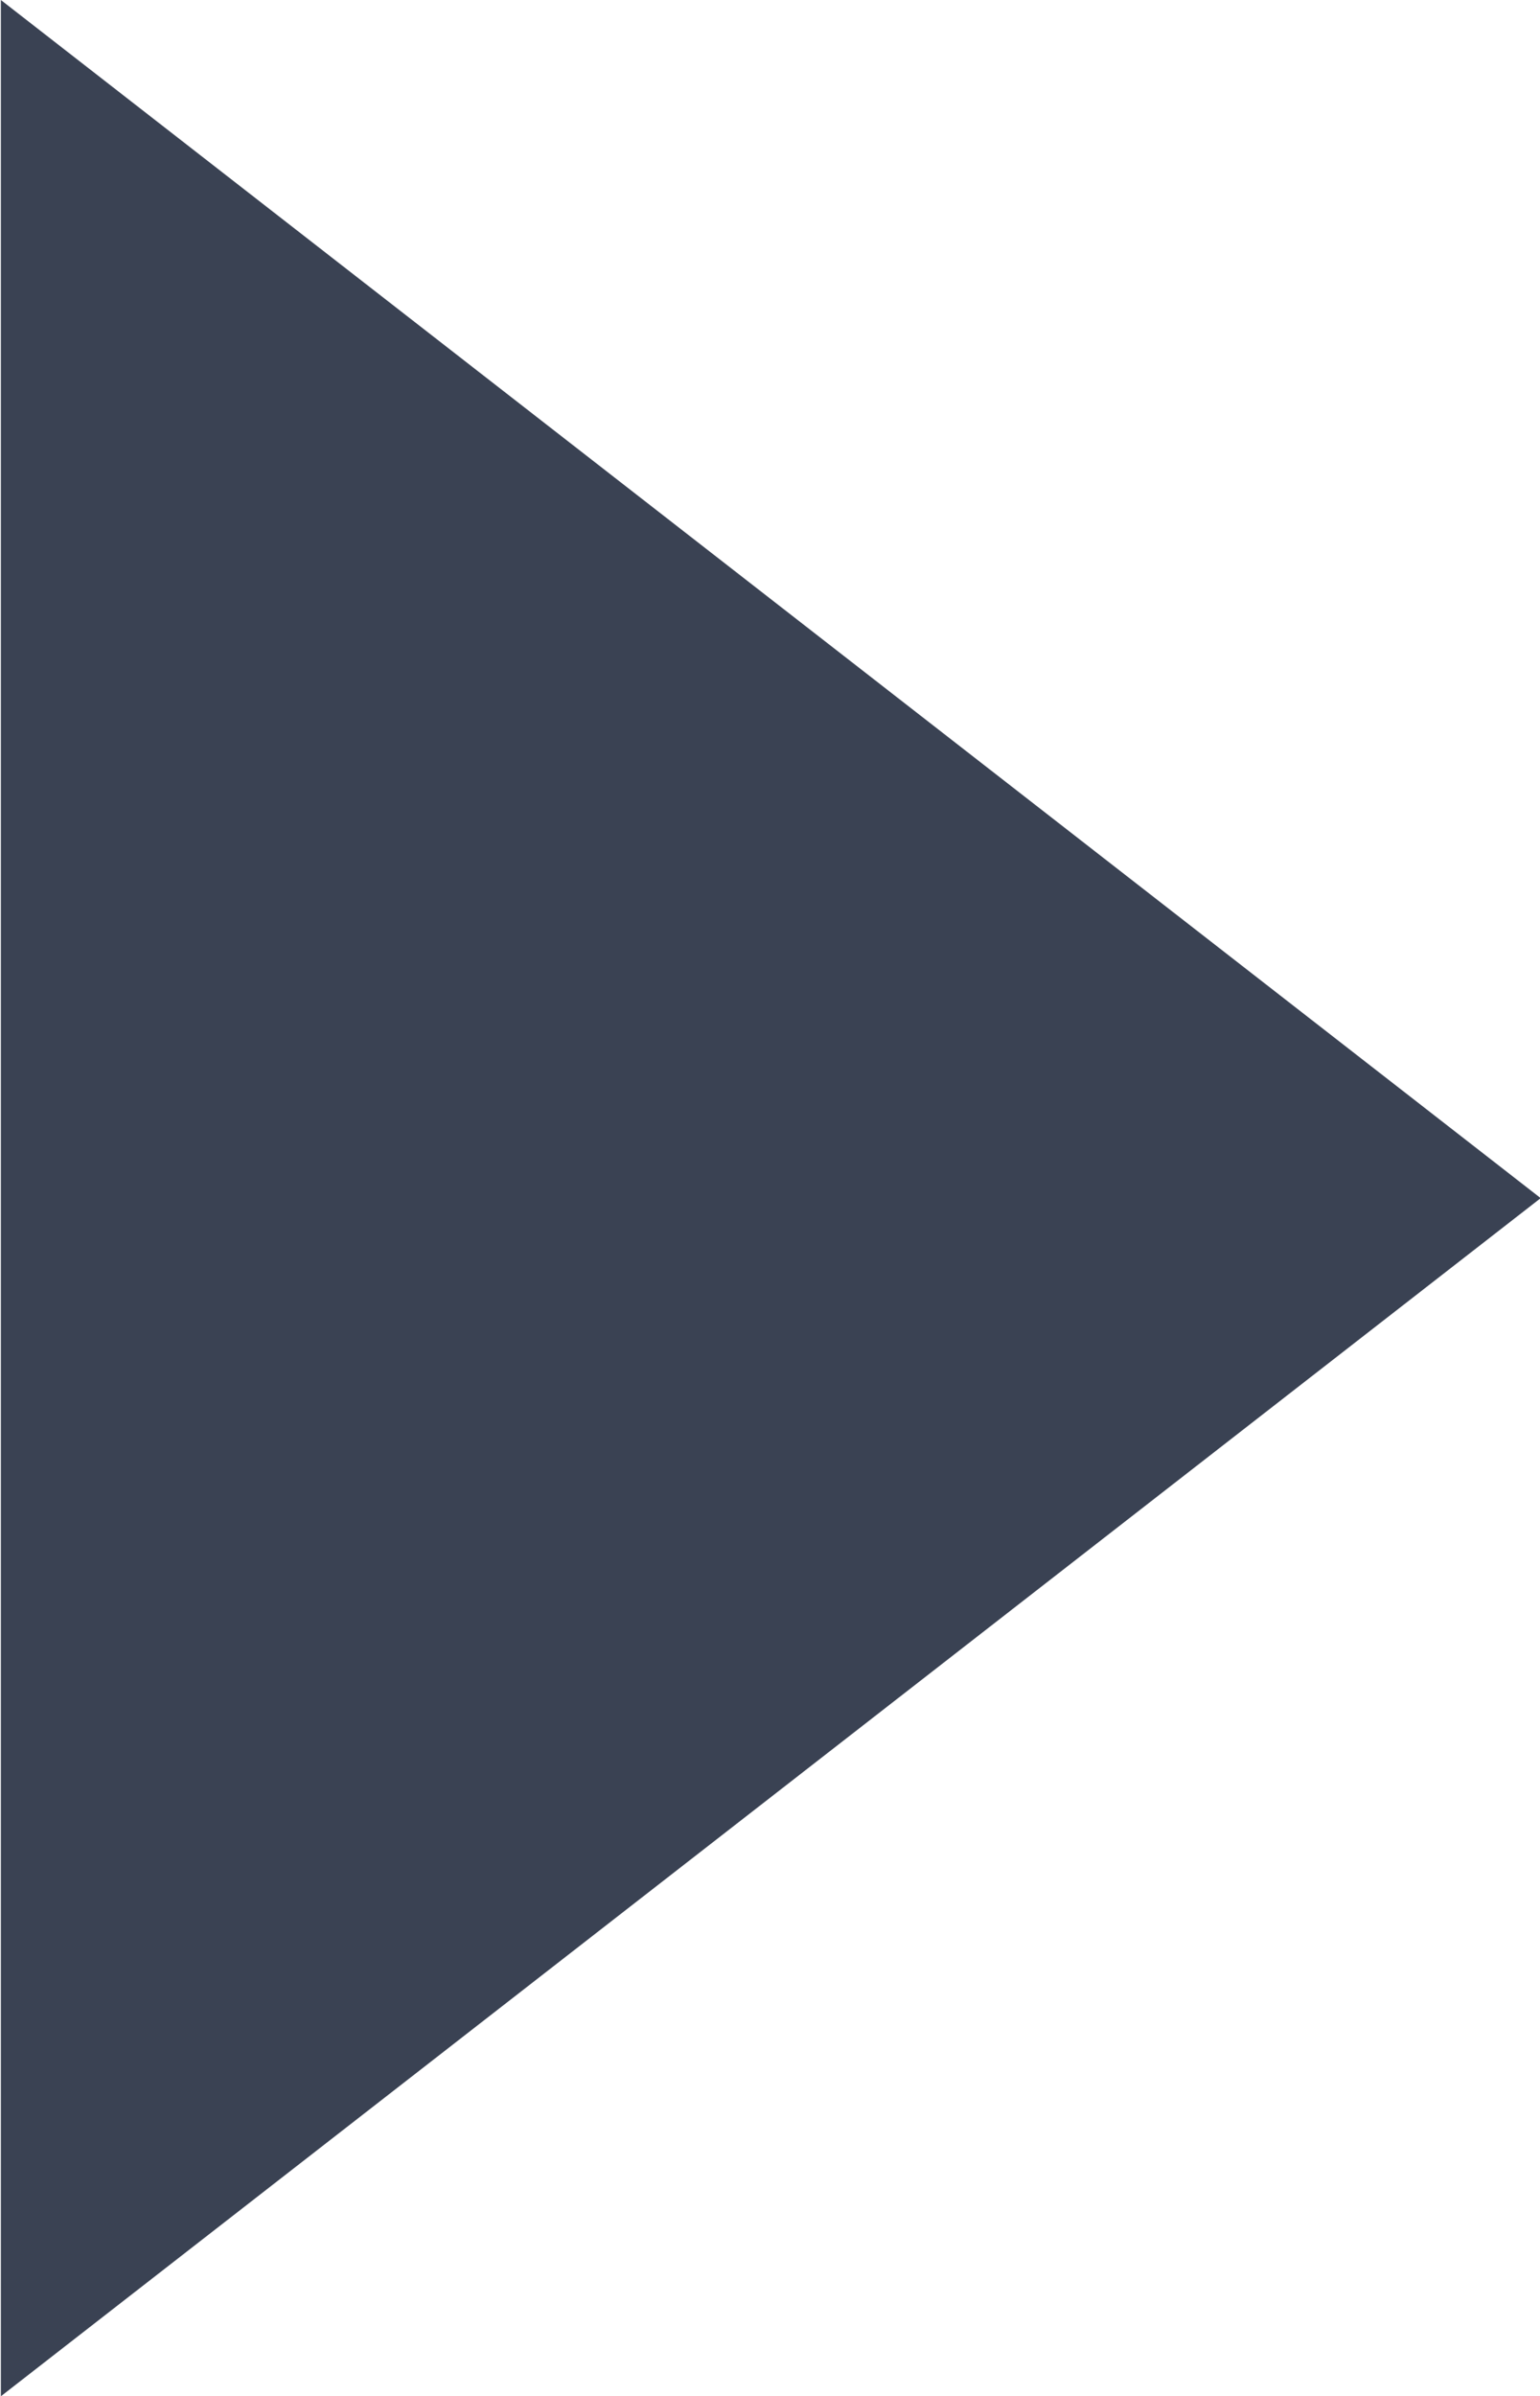 <?xml version="1.0" encoding="UTF-8"?>
<svg width="9px" height="14px" viewBox="0 0 9 14" version="1.1" xmlns="http://www.w3.org/2000/svg" xmlns:xlink="http://www.w3.org/1999/xlink">
    <!-- Generator: Sketch 43.1 (39012) - http://www.bohemiancoding.com/sketch -->
    <title>Path 2</title>
    <desc>Created with Sketch.</desc>
    <defs></defs>
    <g id="Page-1" stroke="none" stroke-width="1" fill="none" fill-rule="evenodd">
        <g id="Styleguide-" transform="translate(-687, -2315)" fill="#3A4253">
            <g id="HOME-/-S-/-FLUX-/-Video" transform="translate(655, 2147)">
                <g id="Picto-Video" transform="translate(17, 157)">
                    <polygon id="Path-2" points="15.005 11 15.005 25.002 24.004 18.001"></polygon>
                </g>
            </g>
        </g>
    </g>
</svg>